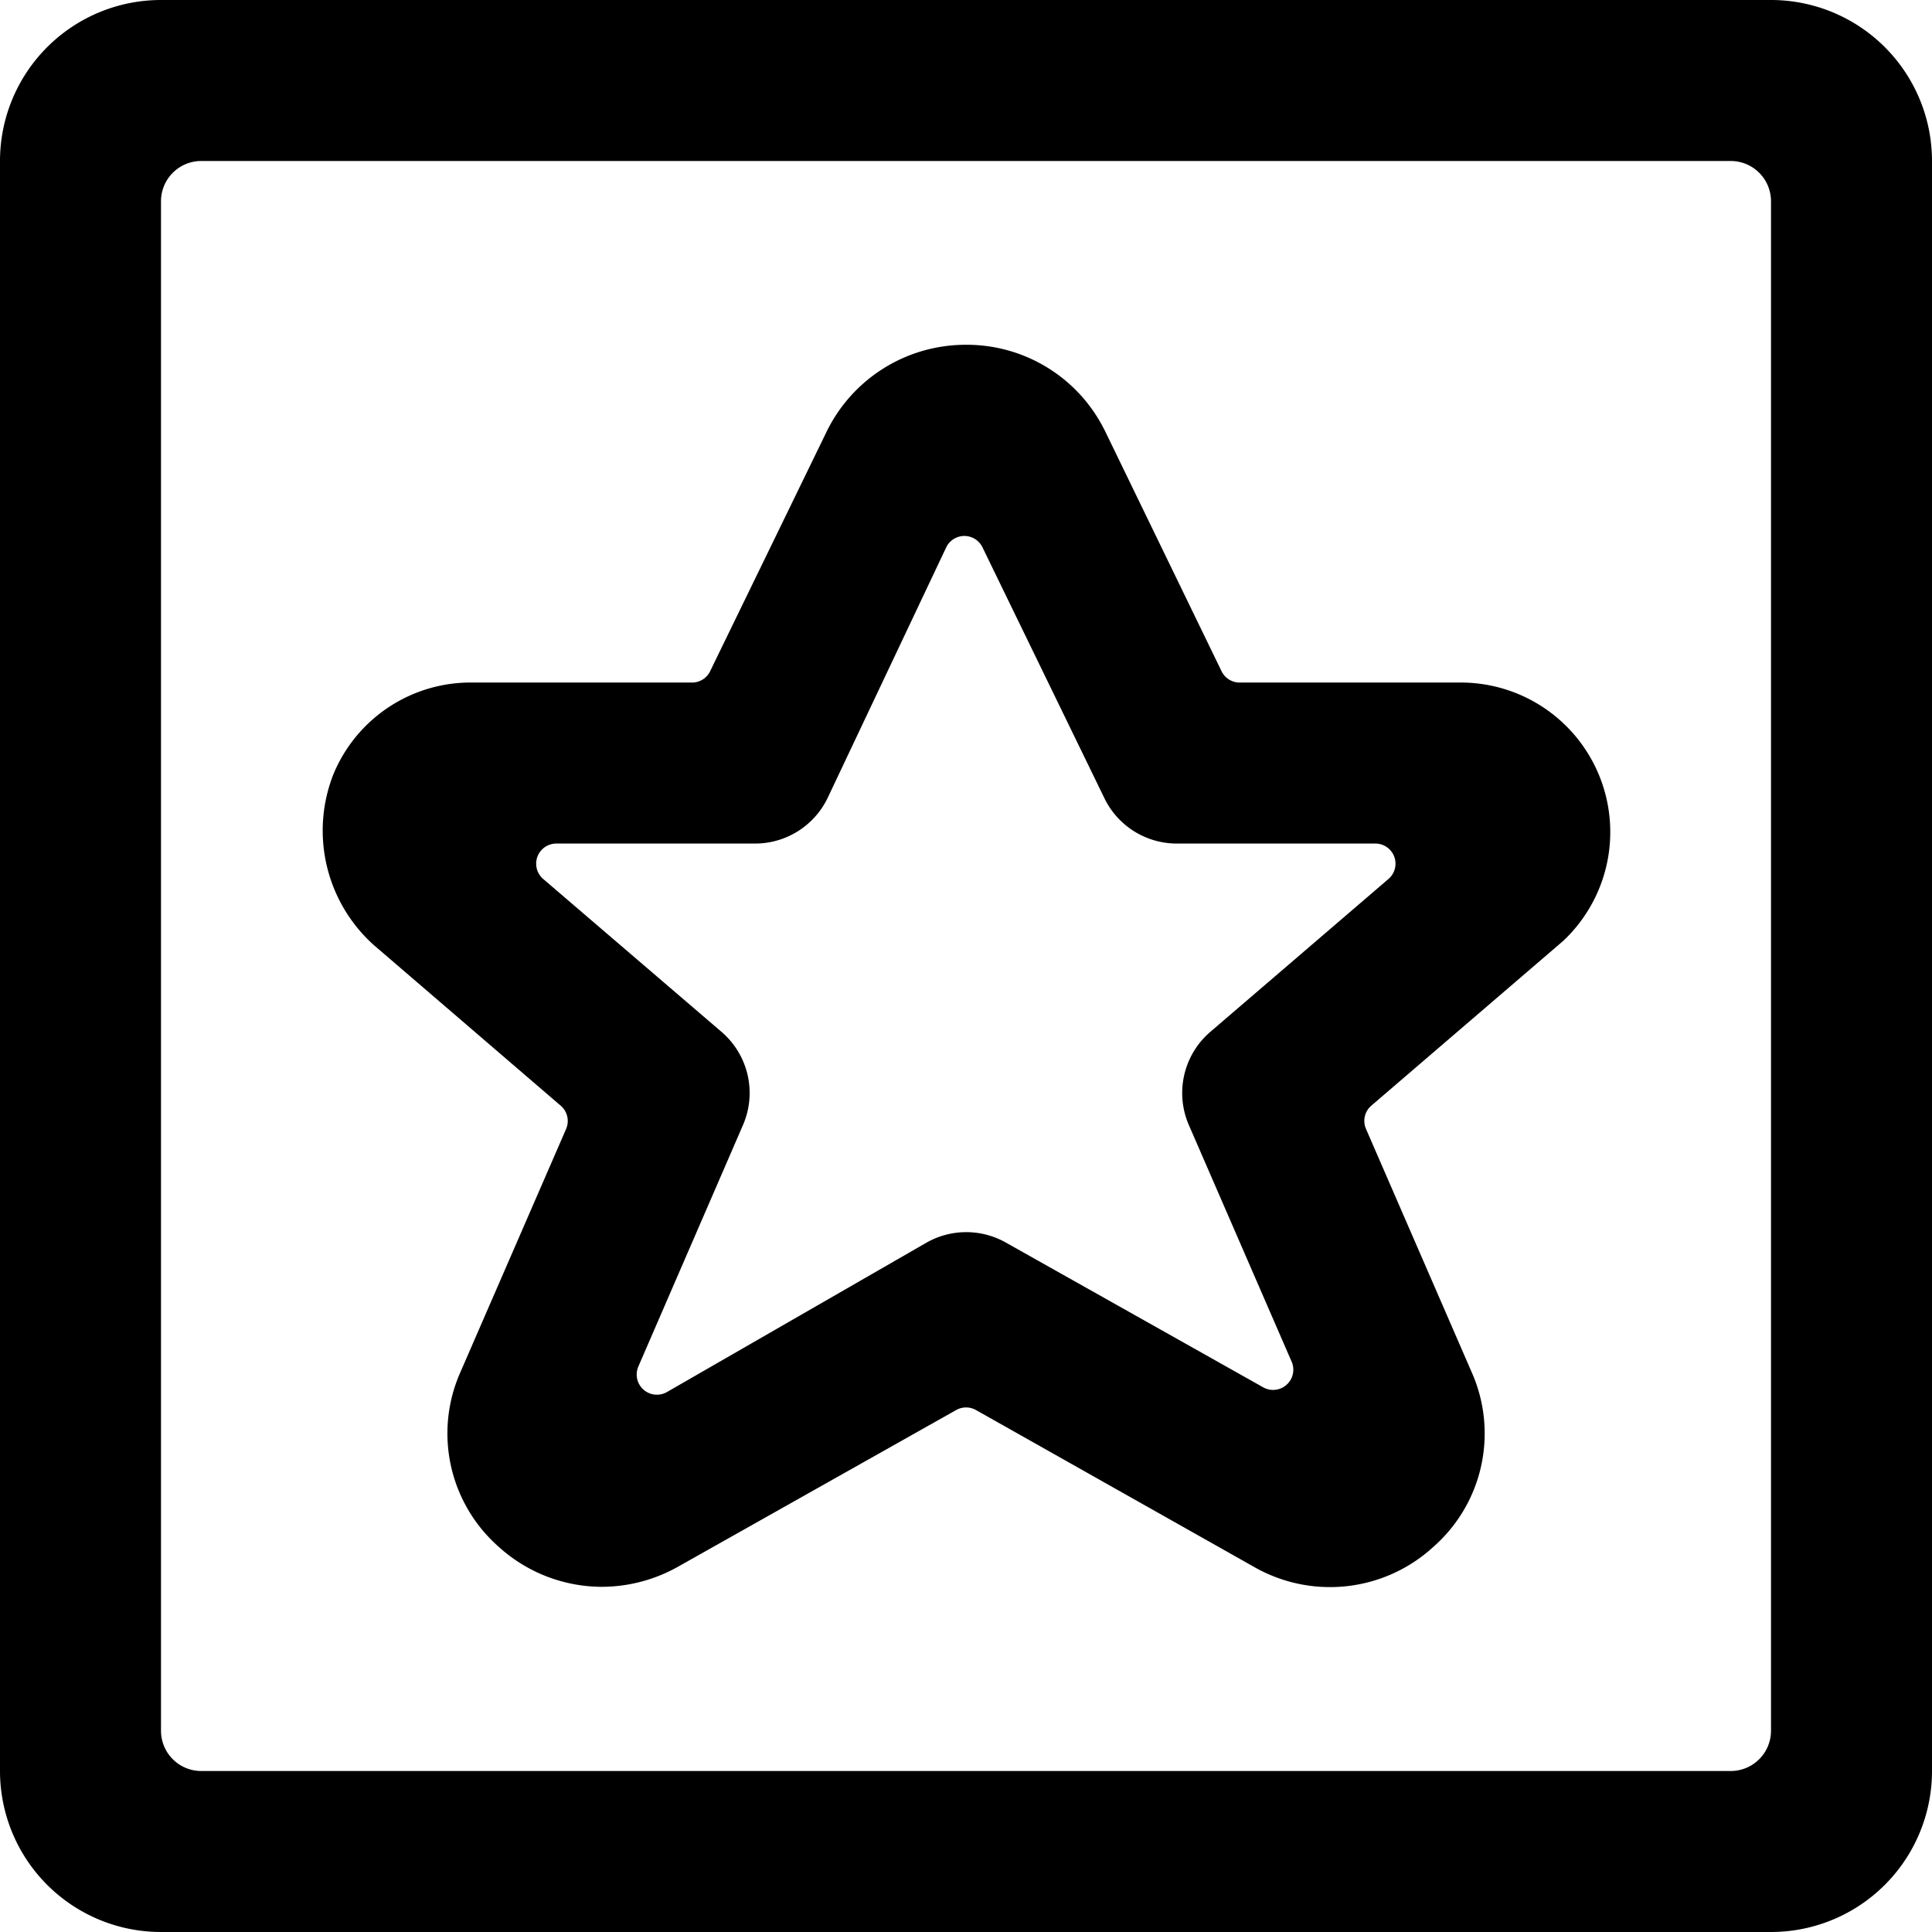<svg xmlns="http://www.w3.org/2000/svg" viewBox="0 0 24 24"><title>mask-star-alternate</title><path d="M24,2a2,2,0,0,0-2-2H2A2,2,0,0,0,0,2V22a2,2,0,0,0,2,2H22a2,2,0,0,0,2-2ZM22,21.5a.5.5,0,0,1-.5.5H2.5a.5.5,0,0,1-.5-.5V2.5A.5.5,0,0,1,2.5,2h19a.5.5,0,0,1,.5.5Z"/><path d="M6.965,13.735a.25.25,0,0,1,.067.29L5.72,17.044a1.875,1.875,0,0,0,.472,2.168,1.911,1.911,0,0,0,1.285.5,1.94,1.94,0,0,0,.955-.255l3.446-1.941a.251.251,0,0,1,.246,0L15.57,19.46a1.9,1.9,0,0,0,2.24-.248,1.875,1.875,0,0,0,.471-2.168l-1.312-3.02a.249.249,0,0,1,.066-.289l2.384-2.047a1.857,1.857,0,0,0-1.306-3.209H15.4a.25.25,0,0,1-.225-.14L13.724,5.348l-.008-.015A1.911,1.911,0,0,0,12,4.283h0a1.922,1.922,0,0,0-1.724,1.064L8.821,8.339a.249.249,0,0,1-.224.14H5.885A1.844,1.844,0,0,0,4.139,9.625a1.91,1.91,0,0,0,.5,2.111Zm2.414-3.256a1,1,0,0,0,.9-.562L11.754,6.8a.25.25,0,0,1,.451,0L13.72,9.917a1,1,0,0,0,.9.562h2.465a.25.25,0,0,1,.163.44l-2.214,1.9a1,1,0,0,0-.265,1.158l1.277,2.94a.251.251,0,0,1-.352.318l-3.2-1.8a1,1,0,0,0-.982,0L8.284,17.293a.251.251,0,0,1-.355-.316l1.3-3a1,1,0,0,0-.265-1.158l-2.216-1.9a.25.25,0,0,1,.162-.44Z"/></svg>